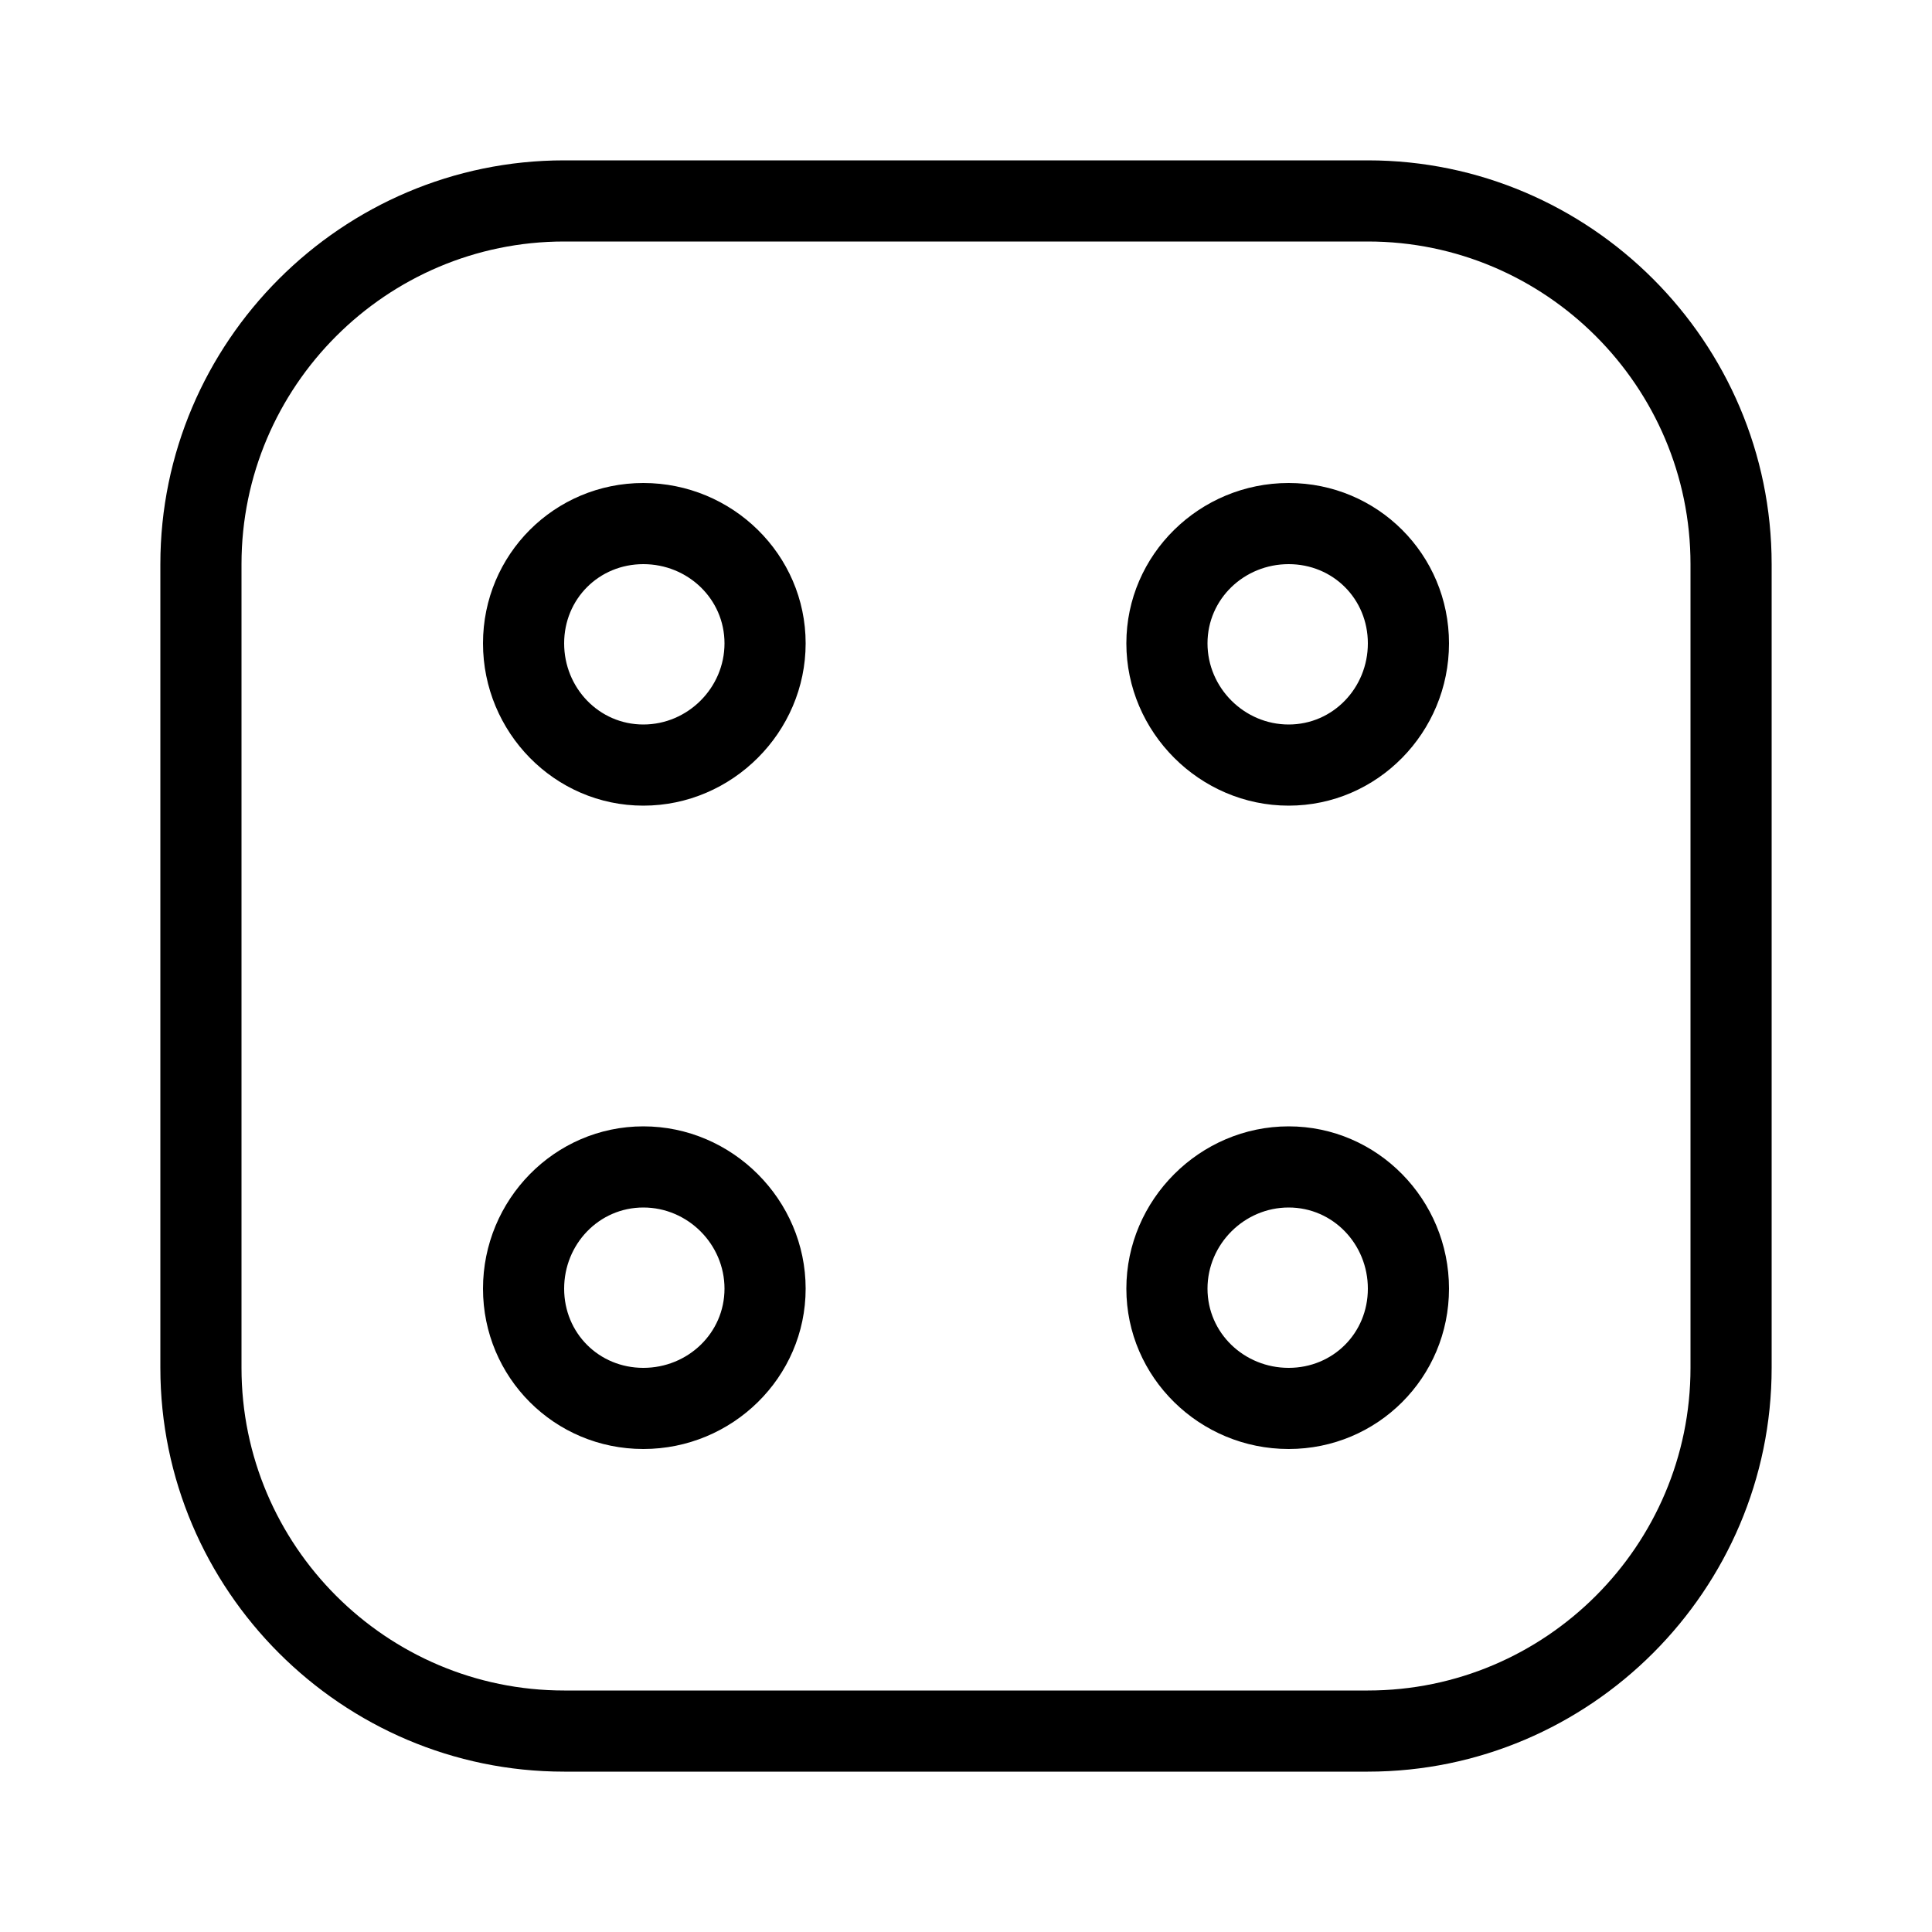 <svg xmlns="http://www.w3.org/2000/svg" width="24" height="24" viewBox="0 0 24 24">
<path d="M7.992 13.992c-1.104 0-1.992 0.912-1.992 2.016s0.888 1.992 1.992 1.992c1.104 0 2.016-0.888 2.016-1.992s-0.912-2.016-2.016-2.016zM7.992 16.992c-0.552 0-0.984-0.432-0.984-0.984s0.432-1.008 0.984-1.008c0.552 0 1.008 0.456 1.008 1.008s-0.456 0.984-1.008 0.984zM7.992 6c-1.104 0-1.992 0.888-1.992 1.992s0.888 2.016 1.992 2.016c1.104 0 2.016-0.912 2.016-2.016s-0.912-1.992-2.016-1.992zM7.992 9c-0.552 0-0.984-0.456-0.984-1.008s0.432-0.984 0.984-0.984c0.552 0 1.008 0.432 1.008 0.984s-0.456 1.008-1.008 1.008zM16.992 1.992h-9.984c-2.76 0-5.016 2.256-5.016 5.016v9.984c0 2.76 2.256 5.016 5.016 5.016h9.984c2.76 0 5.016-2.256 5.016-5.016v-9.984c0-2.76-2.256-5.016-5.016-5.016zM21 16.992c0 2.208-1.8 4.008-4.008 4.008h-9.984c-2.208 0-4.008-1.8-4.008-4.008v-9.984c0-2.208 1.8-4.008 4.008-4.008h9.984c2.208 0 4.008 1.8 4.008 4.008v9.984zM16.008 13.992c-1.104 0-2.016 0.912-2.016 2.016s0.912 1.992 2.016 1.992c1.104 0 1.992-0.888 1.992-1.992s-0.888-2.016-1.992-2.016zM16.008 16.992c-0.552 0-1.008-0.432-1.008-0.984s0.456-1.008 1.008-1.008c0.552 0 0.984 0.456 0.984 1.008s-0.432 0.984-0.984 0.984zM16.008 6c-1.104 0-2.016 0.888-2.016 1.992s0.912 2.016 2.016 2.016c1.104 0 1.992-0.912 1.992-2.016s-0.888-1.992-1.992-1.992zM16.008 9c-0.552 0-1.008-0.456-1.008-1.008s0.456-0.984 1.008-0.984c0.552 0 0.984 0.432 0.984 0.984s-0.432 1.008-0.984 1.008z"></path>
</svg>
